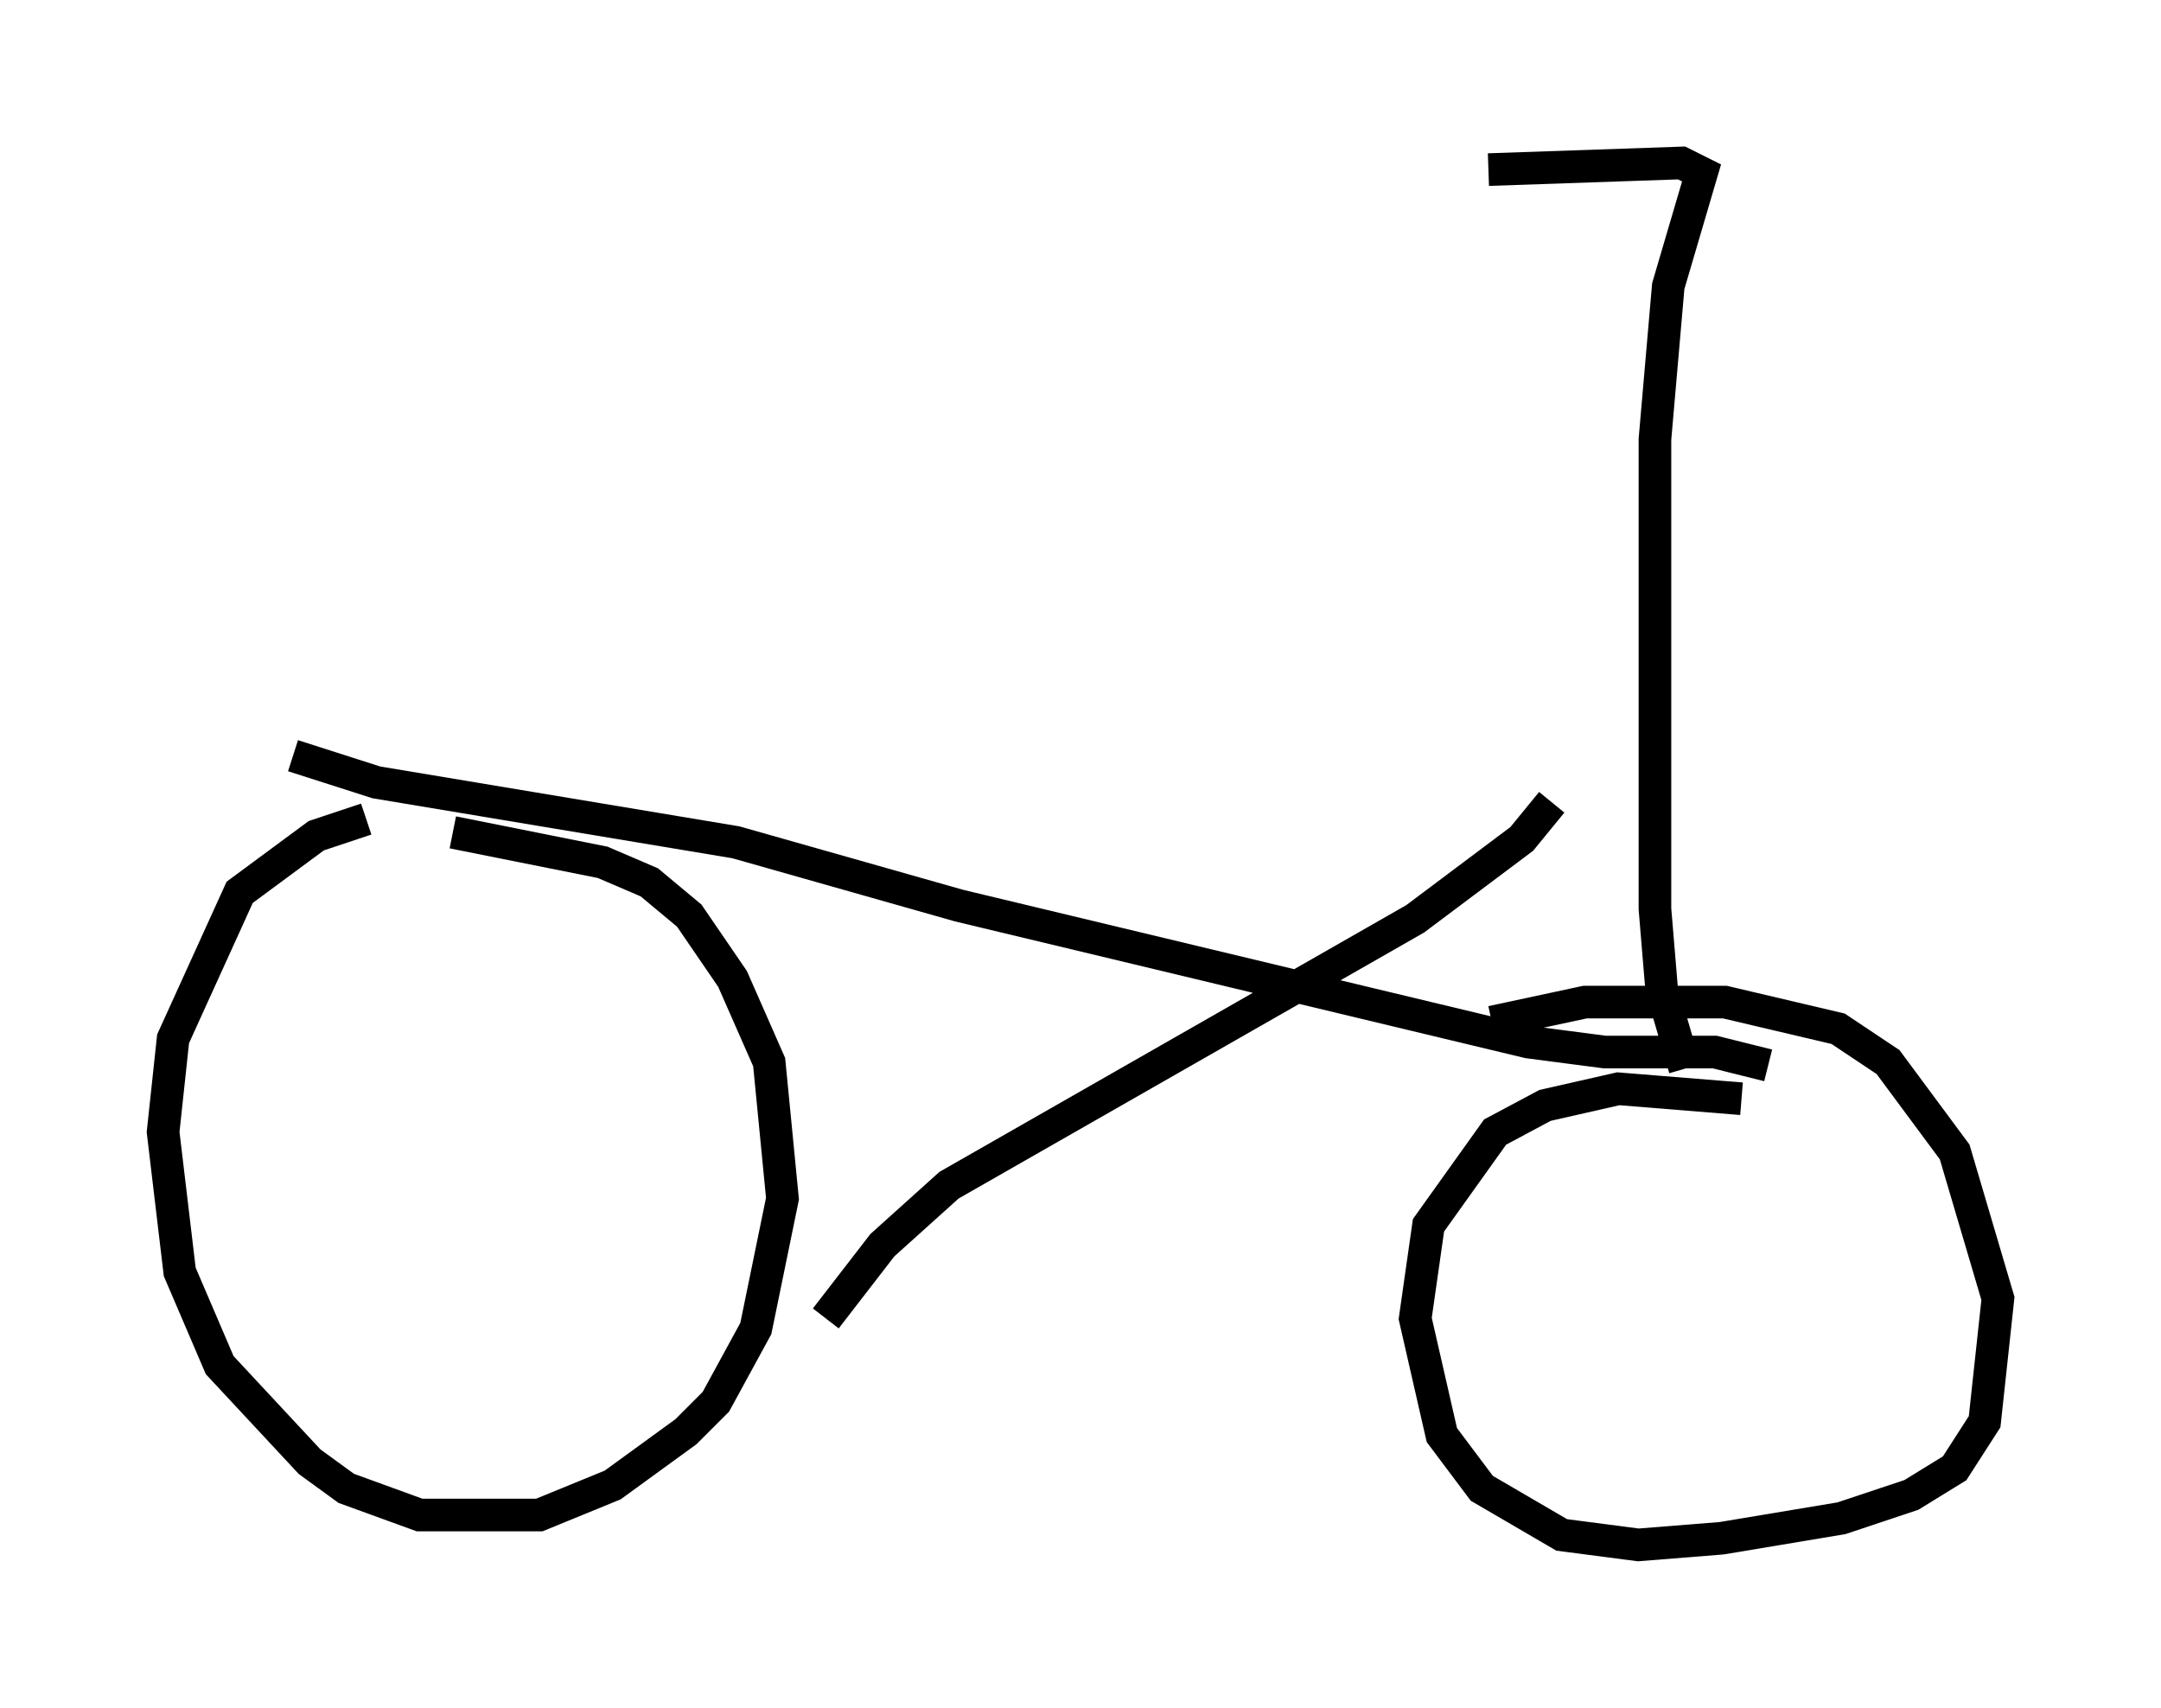 <?xml version="1.0" encoding="utf-8" ?>
<svg baseProfile="full" height="52.365" version="1.1" width="66.249" xmlns="http://www.w3.org/2000/svg" xmlns:ev="http://www.w3.org/2001/xml-events" xmlns:xlink="http://www.w3.org/1999/xlink"><defs /><rect fill="white" height="52.365" width="66.249" x="0" y="0" /><path d="M12.656, 25.111 m-1.429, 0.0 l-1.531, 0.51 -2.348, 1.735 l-2.042, 4.492 -0.306, 2.858 l0.51, 4.288 1.225, 2.858 l2.756, 2.96 1.123, 0.817 l2.246, 0.817 3.675, 0.0 l2.246, -0.919 2.246, -1.633 l0.919, -0.919 1.225, -2.246 l0.817, -3.981 -0.408, -4.185 l-1.123, -2.552 -1.327, -1.94 l-1.225, -1.021 -1.429, -0.613 l-4.594, -0.919 m39.507, 8.167 l-3.777, -0.306 -2.246, 0.51 l-1.531, 0.817 -2.042, 2.858 l-0.408, 2.858 0.817, 3.573 l1.225, 1.633 2.45, 1.429 l2.348, 0.306 2.552, -0.204 l3.675, -0.613 2.144, -0.715 l1.327, -0.817 0.919, -1.429 l0.408, -3.777 -1.327, -4.492 l-2.042, -2.756 -1.531, -1.021 l-3.471, -0.817 -4.288, 0.0 l-2.858, 0.613 m-36.75, -8.167 l2.552, 0.817 11.025, 1.838 l6.84, 1.94 17.456, 4.185 l2.348, 0.306 3.369, 0.0 l1.633, 0.408 m-28.89, 7.758 l1.735, -2.246 2.042, -1.838 l14.292, -8.167 3.267, -2.45 l0.919, -1.123 m4.083, 8.167 l-0.715, -2.45 -0.204, -2.45 l0.0, -14.394 0.408, -4.696 l1.021, -3.471 -0.613, -0.306 l-5.921, 0.204 " fill="none" stroke="black" stroke-width="1" /></svg>